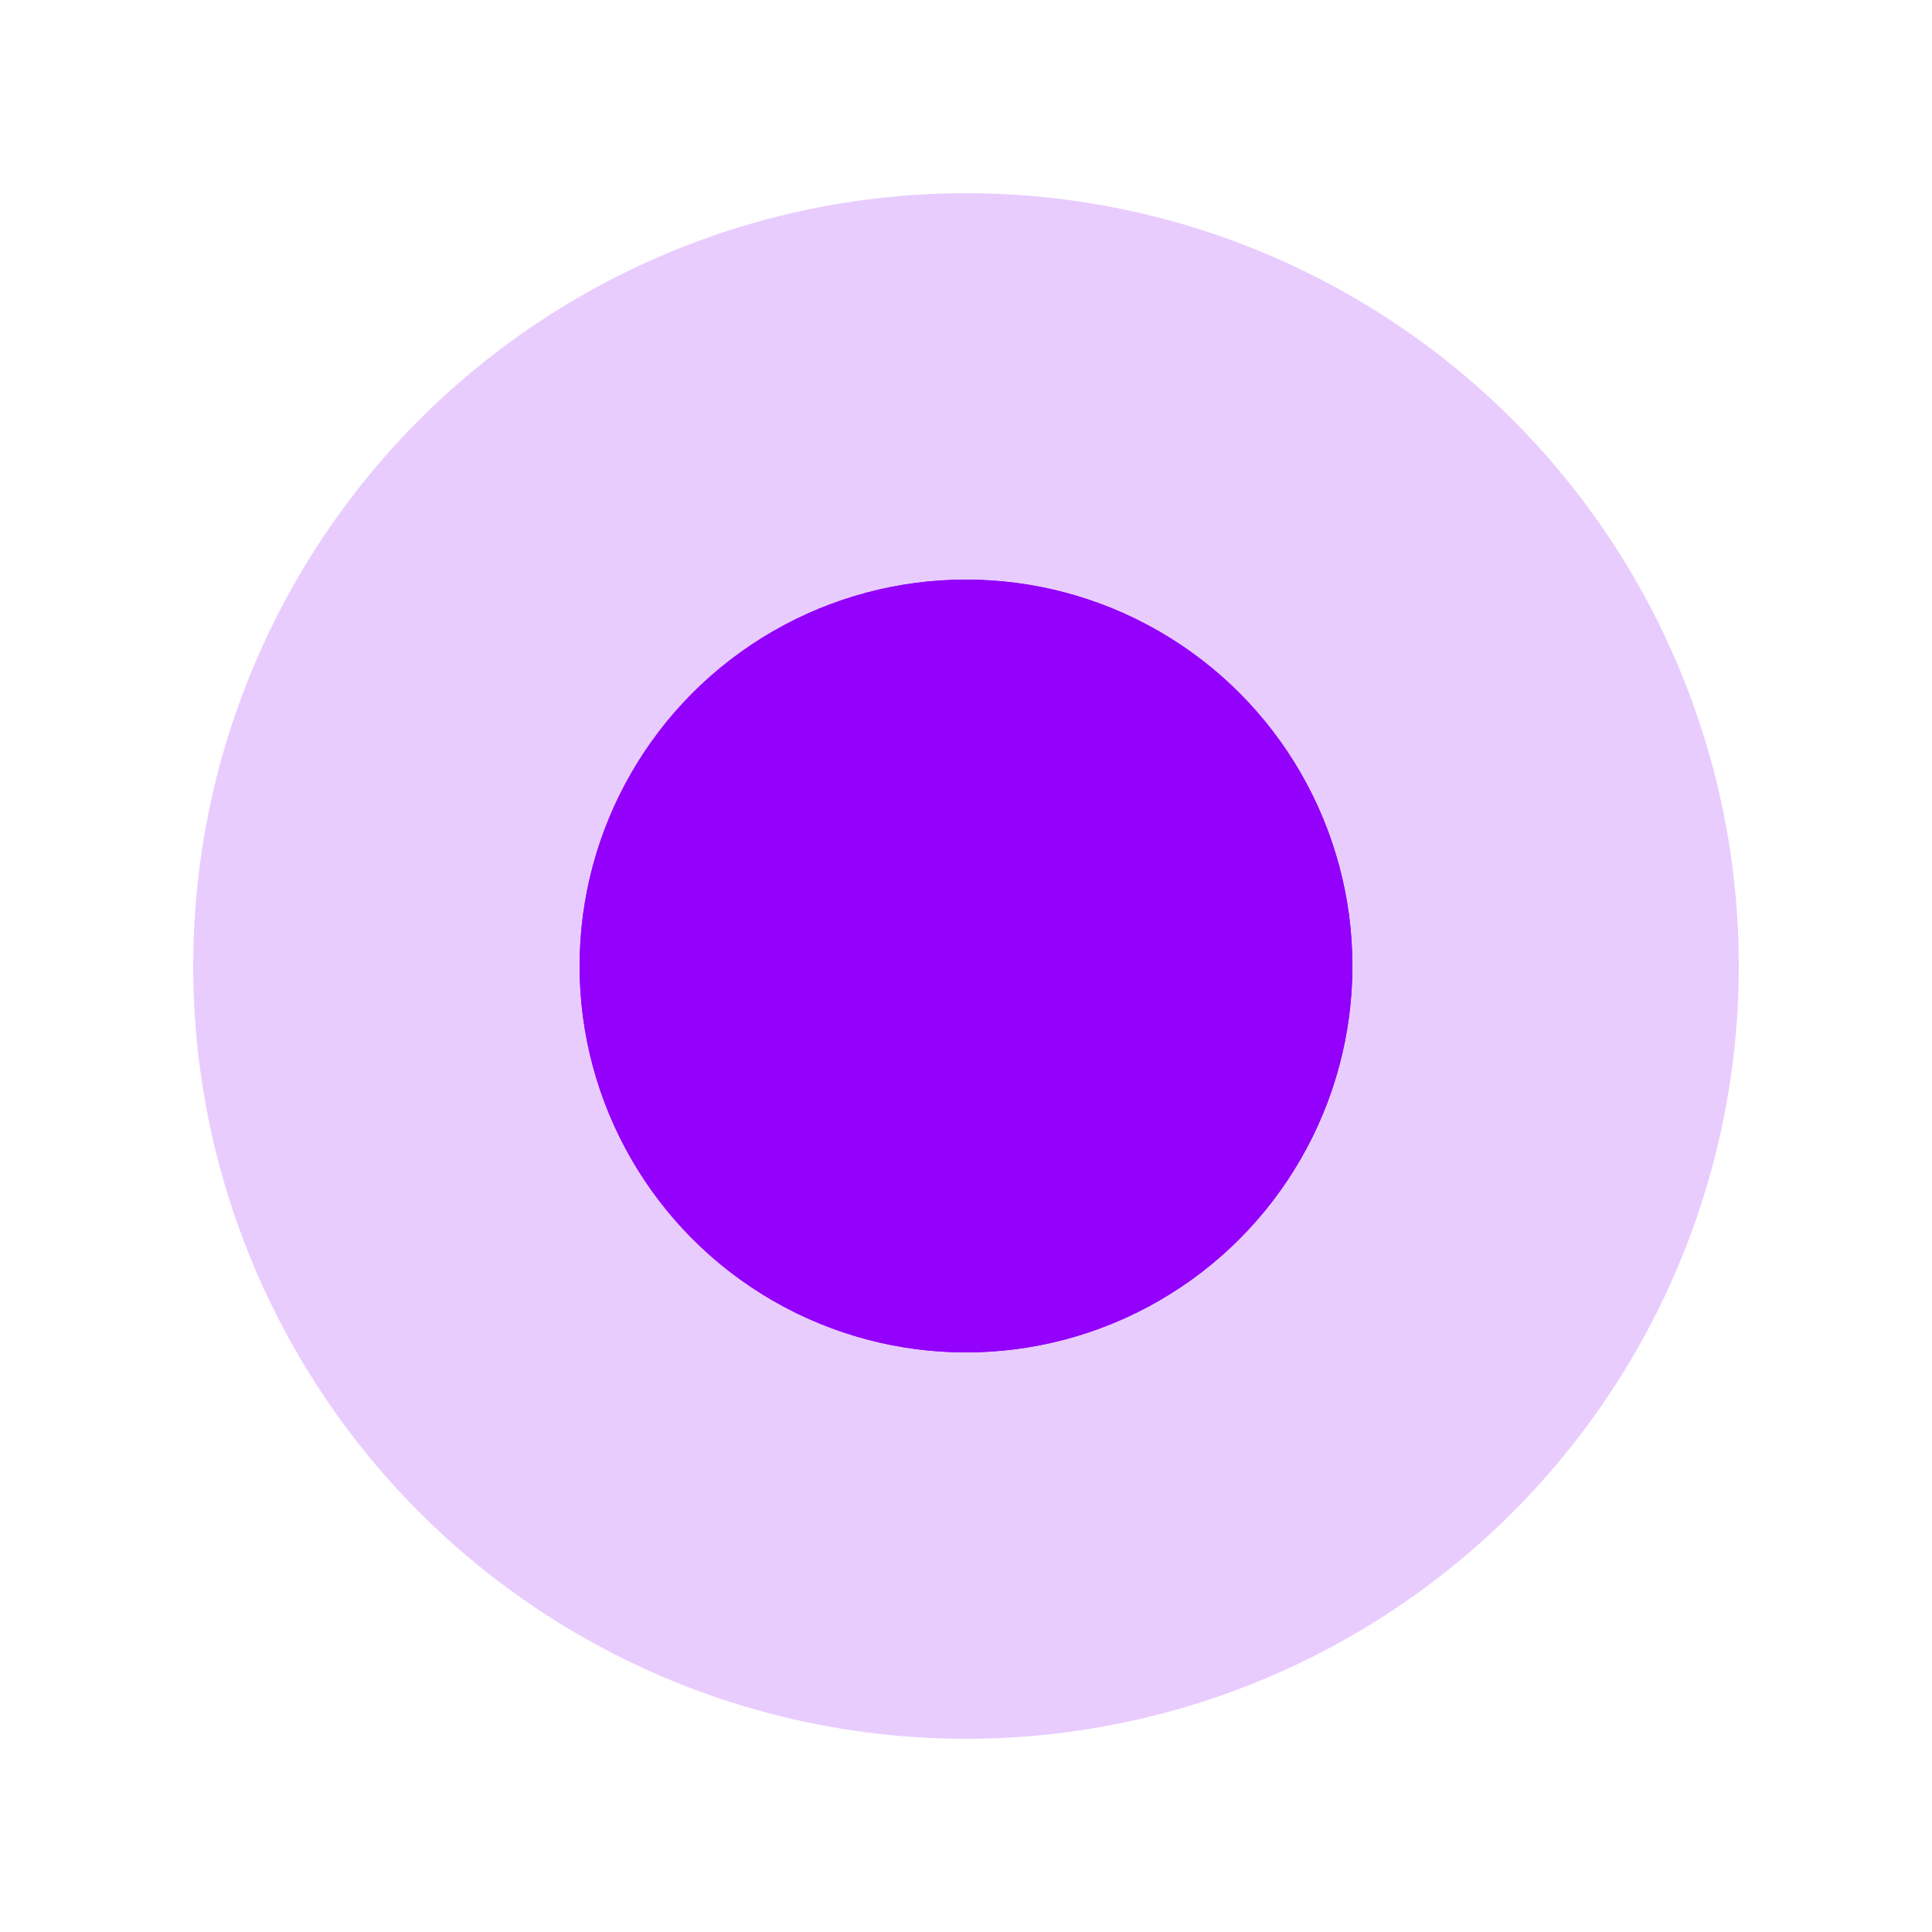 <svg width="40" height="40" viewBox="0 0 40 40" fill="none" xmlns="http://www.w3.org/2000/svg">
<circle cx="20" cy="20" r="16" fill="#9300FC" fill-opacity="0.2"/>
<circle cx="20" cy="20" r="8" fill="#9300FC"/>
<circle cx="20" cy="20" r="7.5" stroke="#9300FC"/>
</svg>
